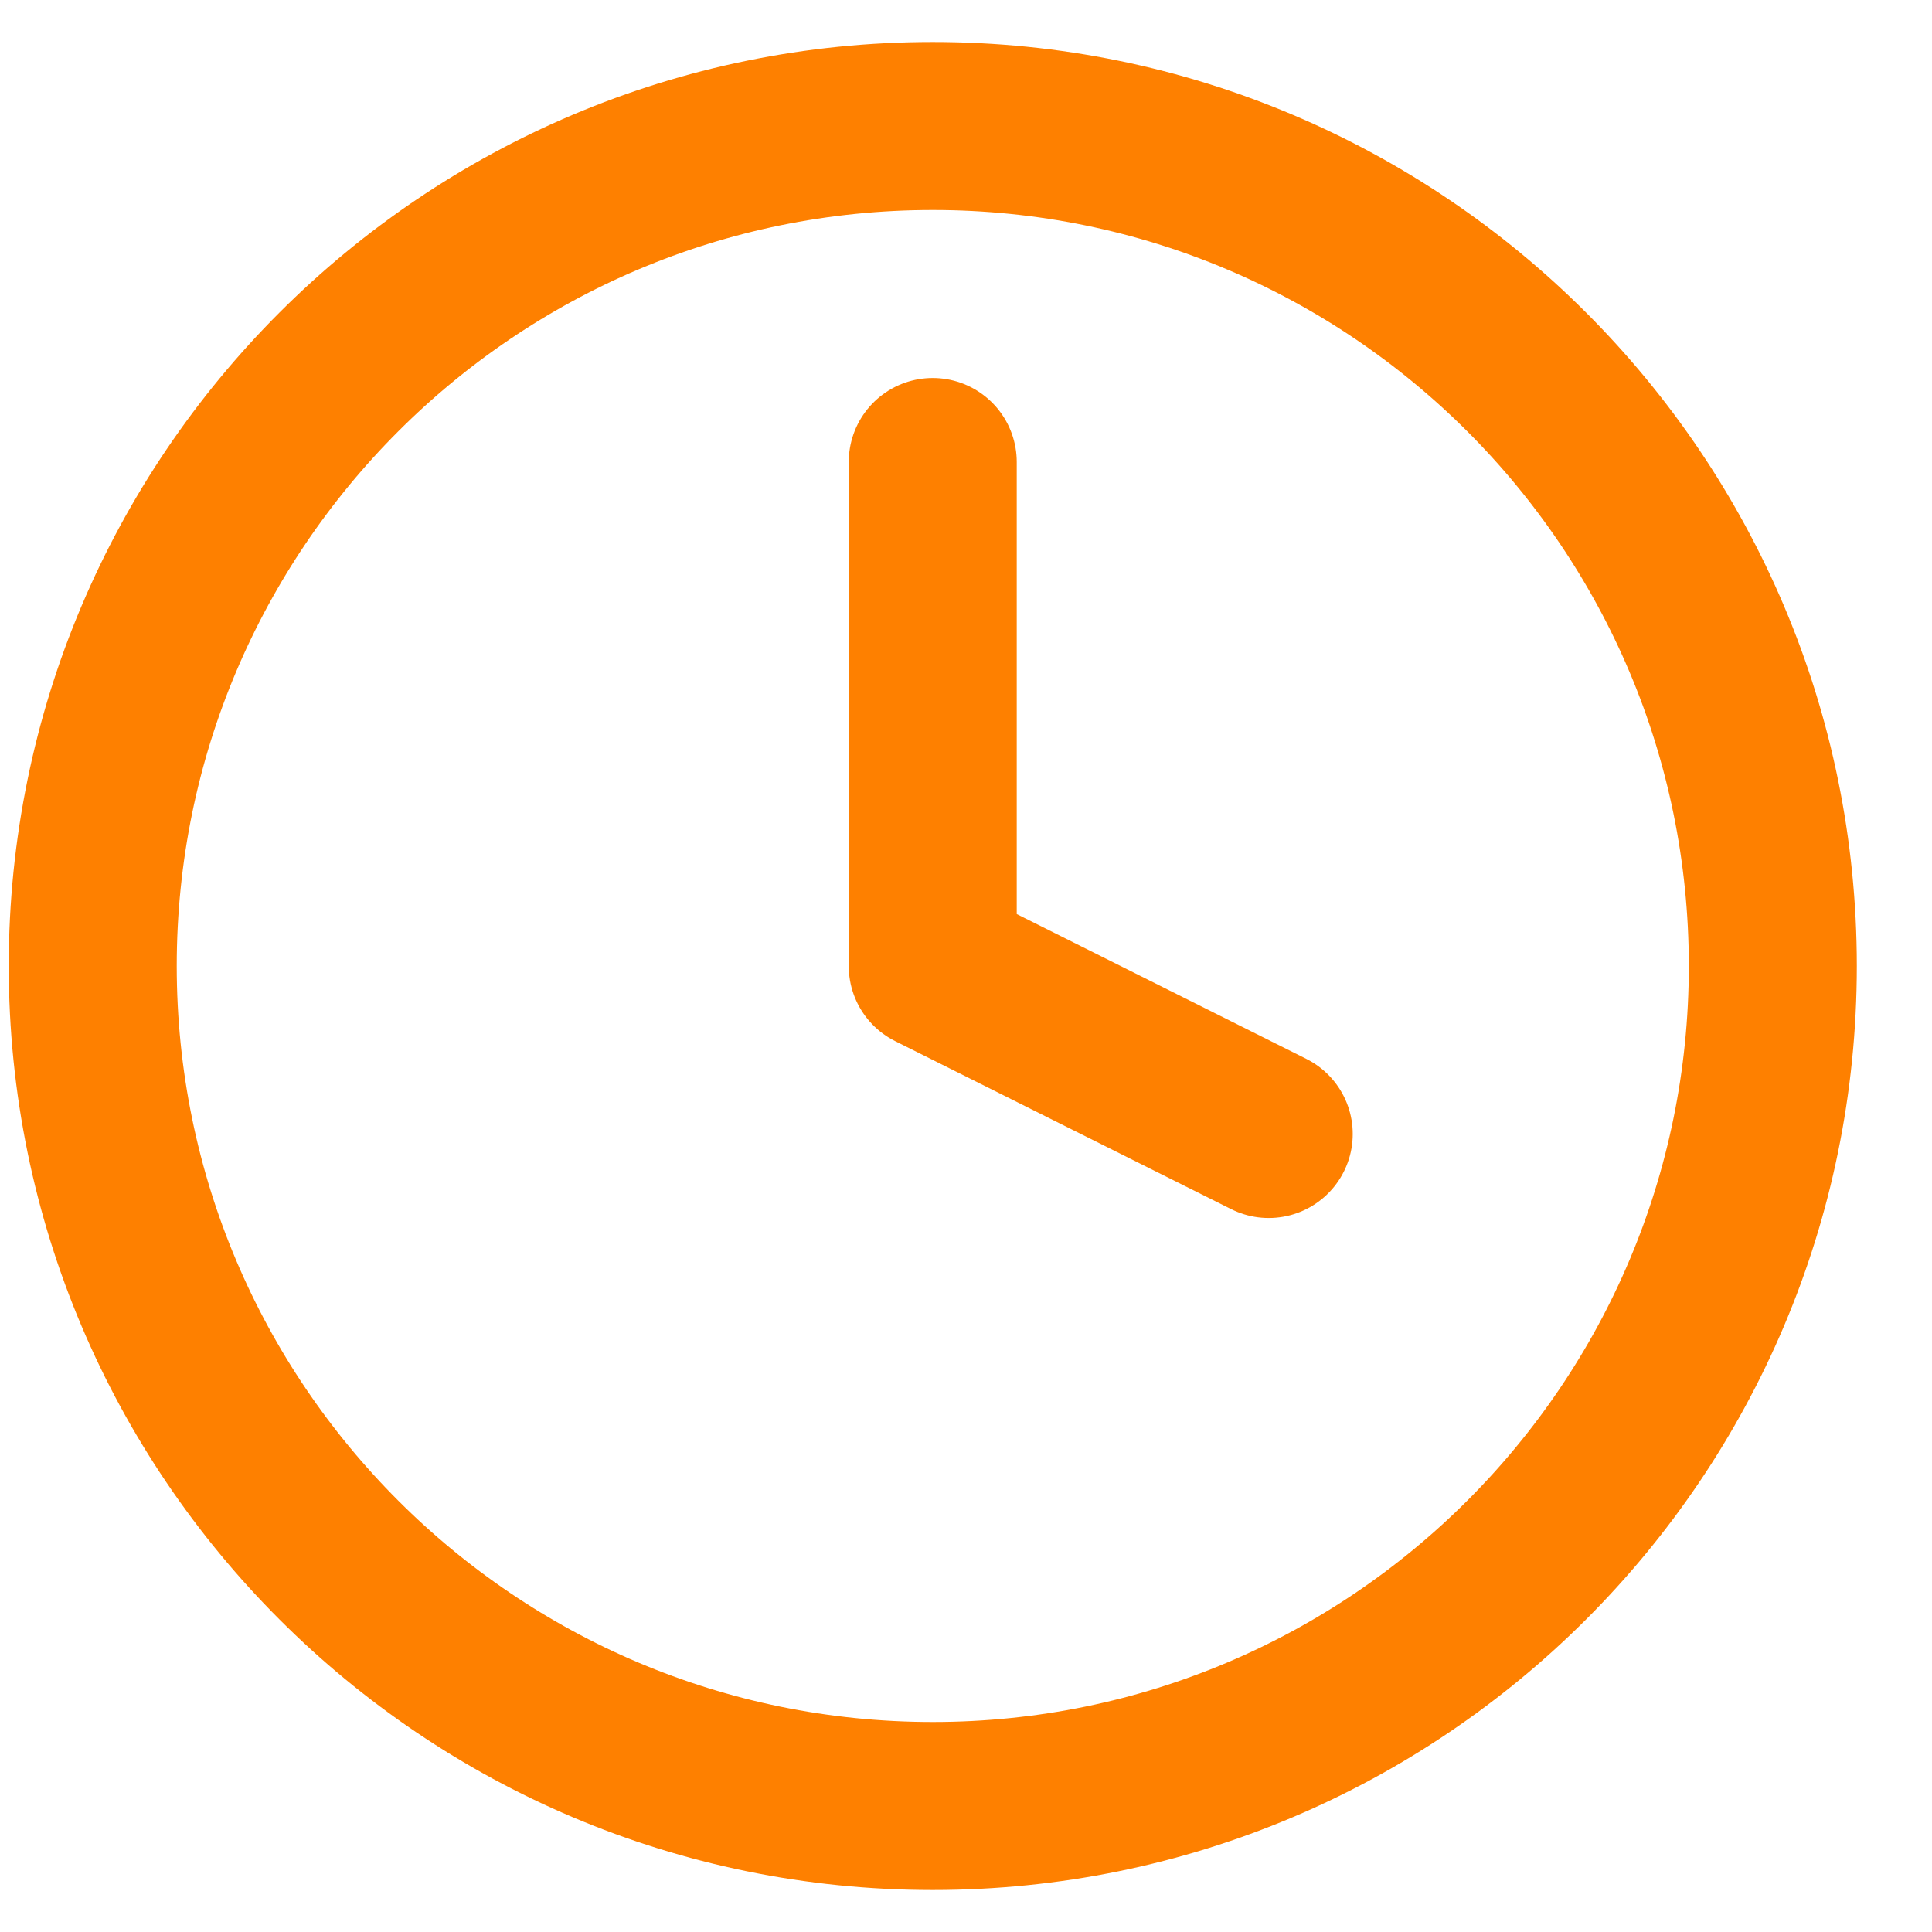 <svg width="23" height="23" viewBox="0 0 23 23" fill="none" xmlns="http://www.w3.org/2000/svg">
<path d="M11.104 5.5V11.5L15.104 13.5M21.105 11.5C21.105 17.023 16.627 21.5 11.104 21.5C5.582 21.5 1.104 17.023 1.104 11.5C1.104 5.977 5.582 1.5 11.104 1.5C16.627 1.5 21.105 5.977 21.105 11.5Z" stroke="#FE8000" stroke-width="2" stroke-linecap="round" stroke-linejoin="round"/>
</svg>
